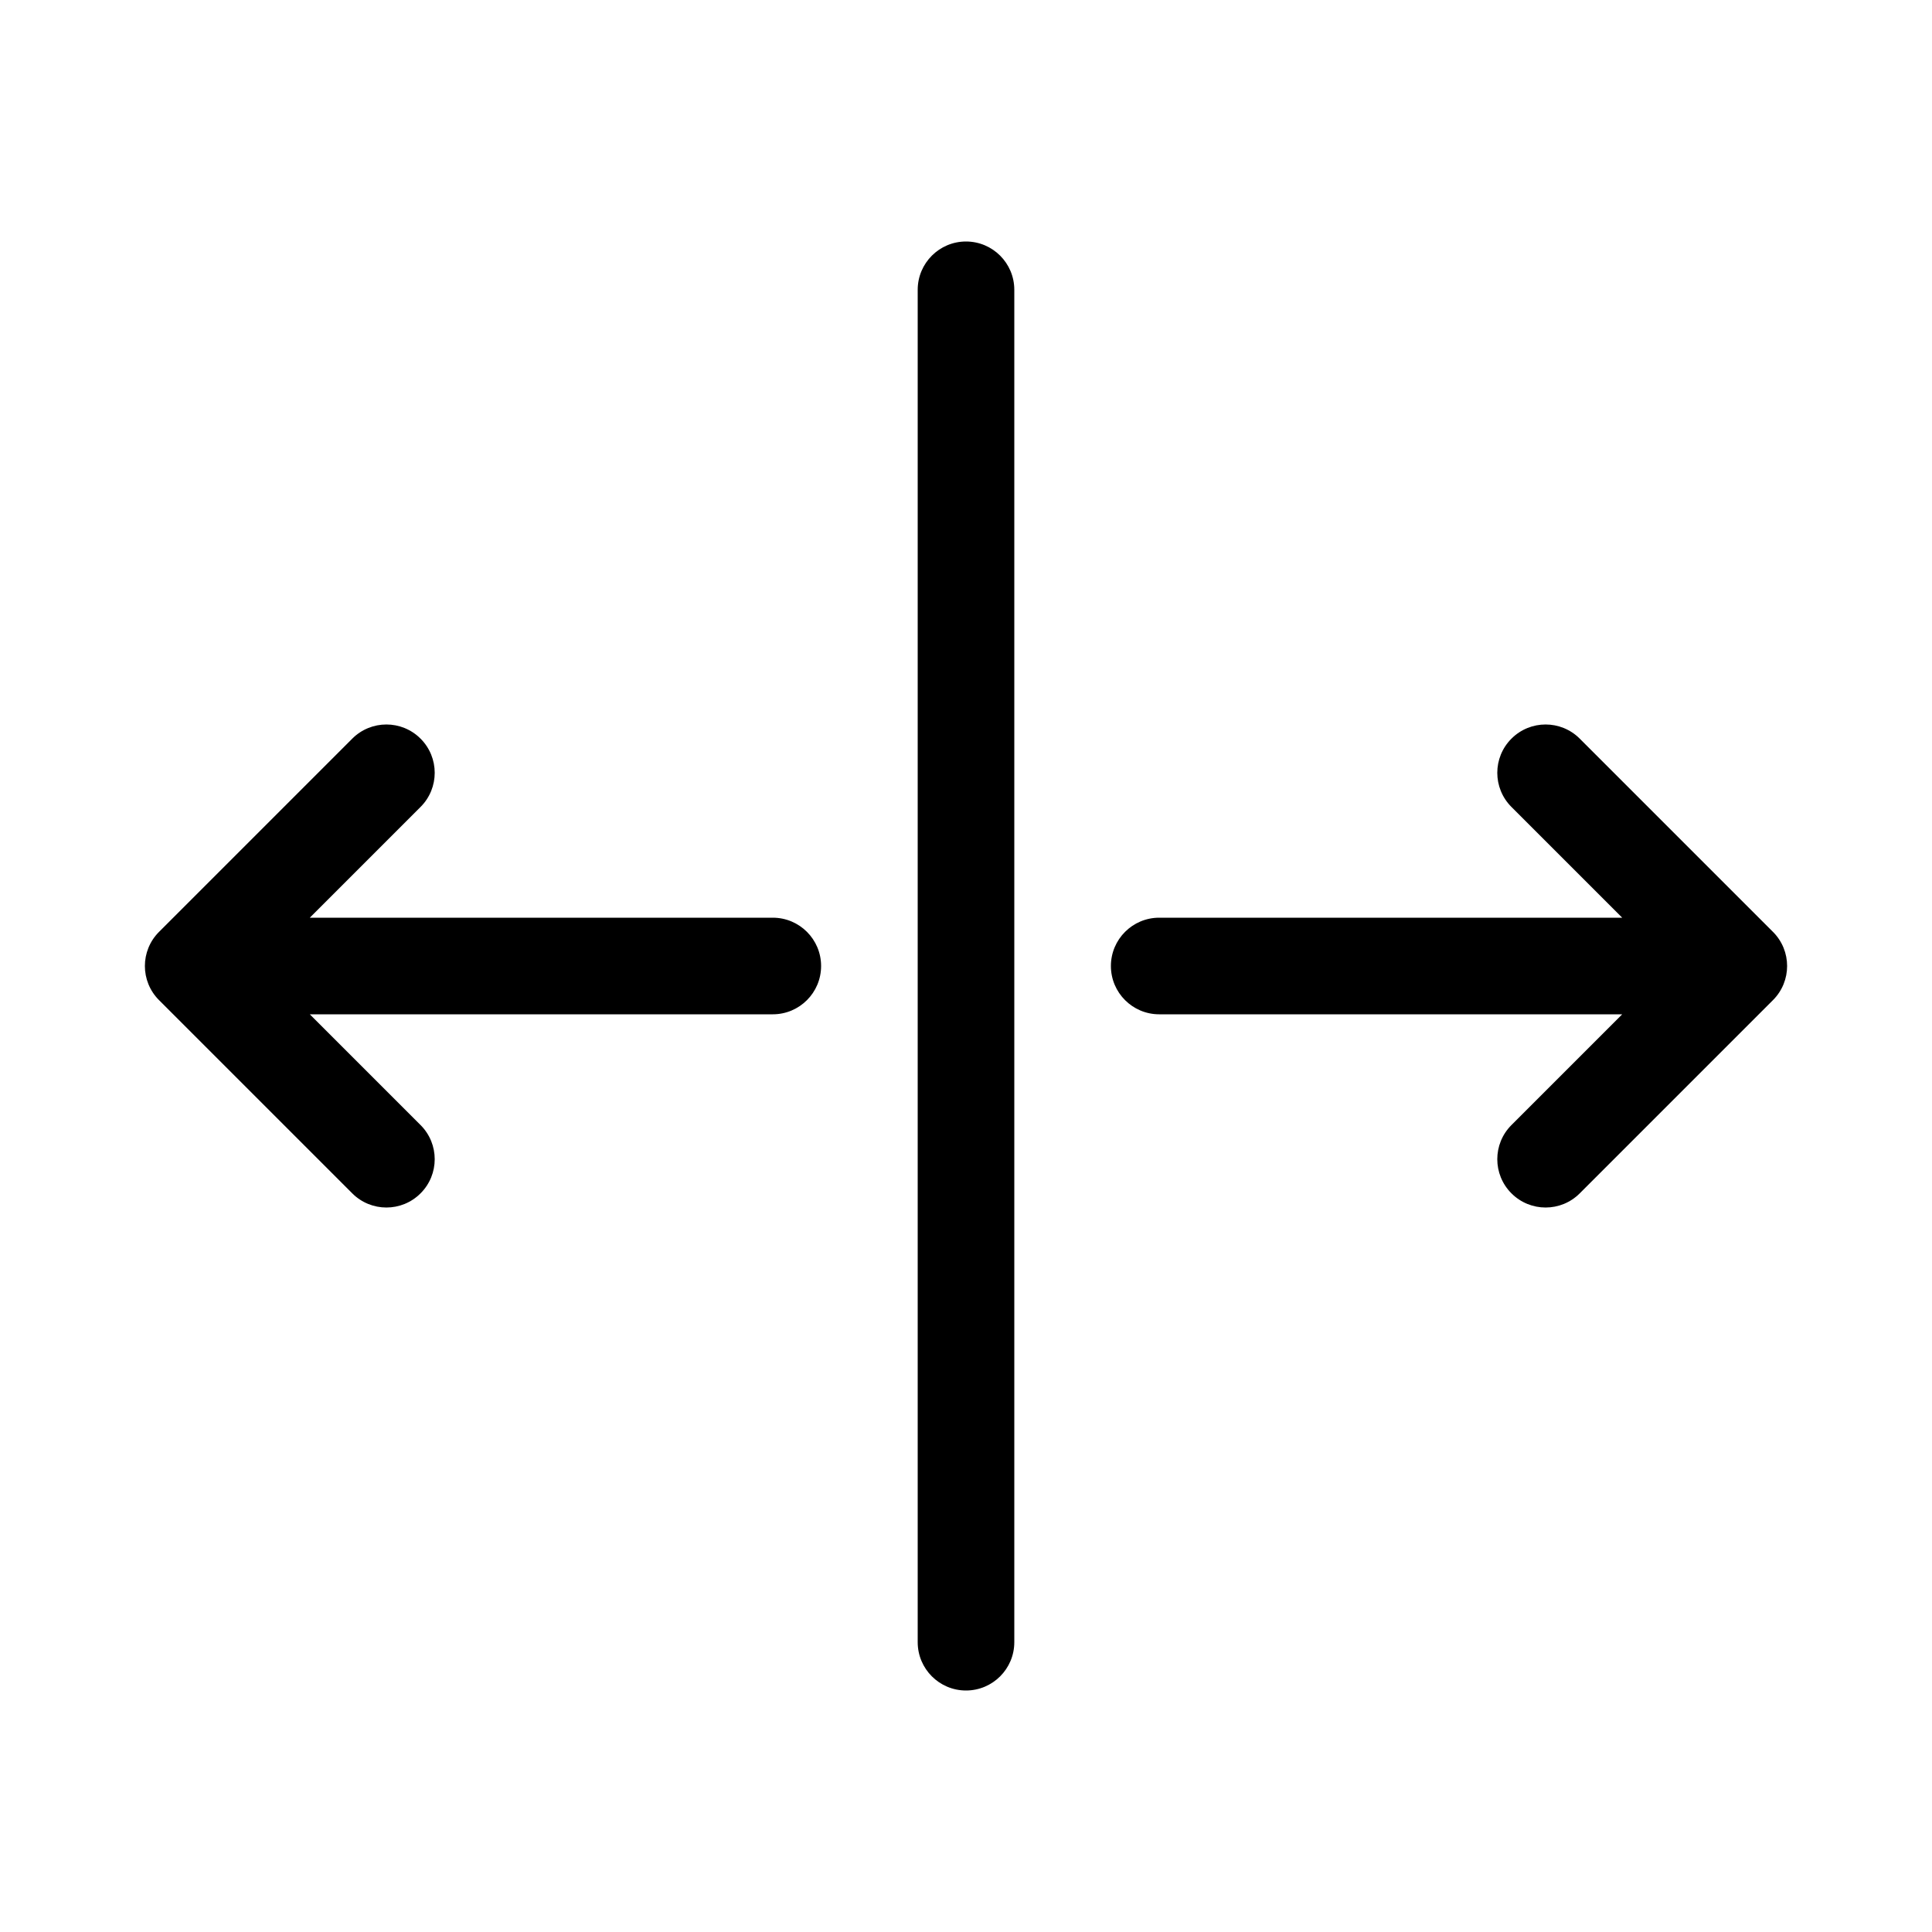 <svg width="40" height="40" viewBox="0 0 40 40" fill="none" xmlns="http://www.w3.org/2000/svg">
<path fill-rule="evenodd" clip-rule="evenodd" d="M20 5C20.552 5 21 5.448 21 6V34C21 34.552 20.552 35 20 35C19.448 35 19 34.552 19 34V6C19 5.448 19.448 5 20 5ZM8.707 15.293C9.098 15.683 9.098 16.317 8.707 16.707L6.414 19H16C16.552 19 17 19.448 17 20C17 20.552 16.552 21 16 21H6.414L8.707 23.293C9.098 23.683 9.098 24.317 8.707 24.707C8.317 25.098 7.683 25.098 7.293 24.707L3.293 20.707C2.902 20.317 2.902 19.683 3.293 19.293L7.293 15.293C7.683 14.902 8.317 14.902 8.707 15.293ZM31.293 16.707C30.902 16.317 30.902 15.683 31.293 15.293C31.683 14.902 32.317 14.902 32.707 15.293L36.707 19.293C37.098 19.683 37.098 20.317 36.707 20.707L32.707 24.707C32.317 25.098 31.683 25.098 31.293 24.707C30.902 24.317 30.902 23.683 31.293 23.293L33.586 21H24C23.448 21 23 20.552 23 20C23 19.448 23.448 19 24 19H33.586L31.293 16.707Z" fill="black"/>
</svg>
